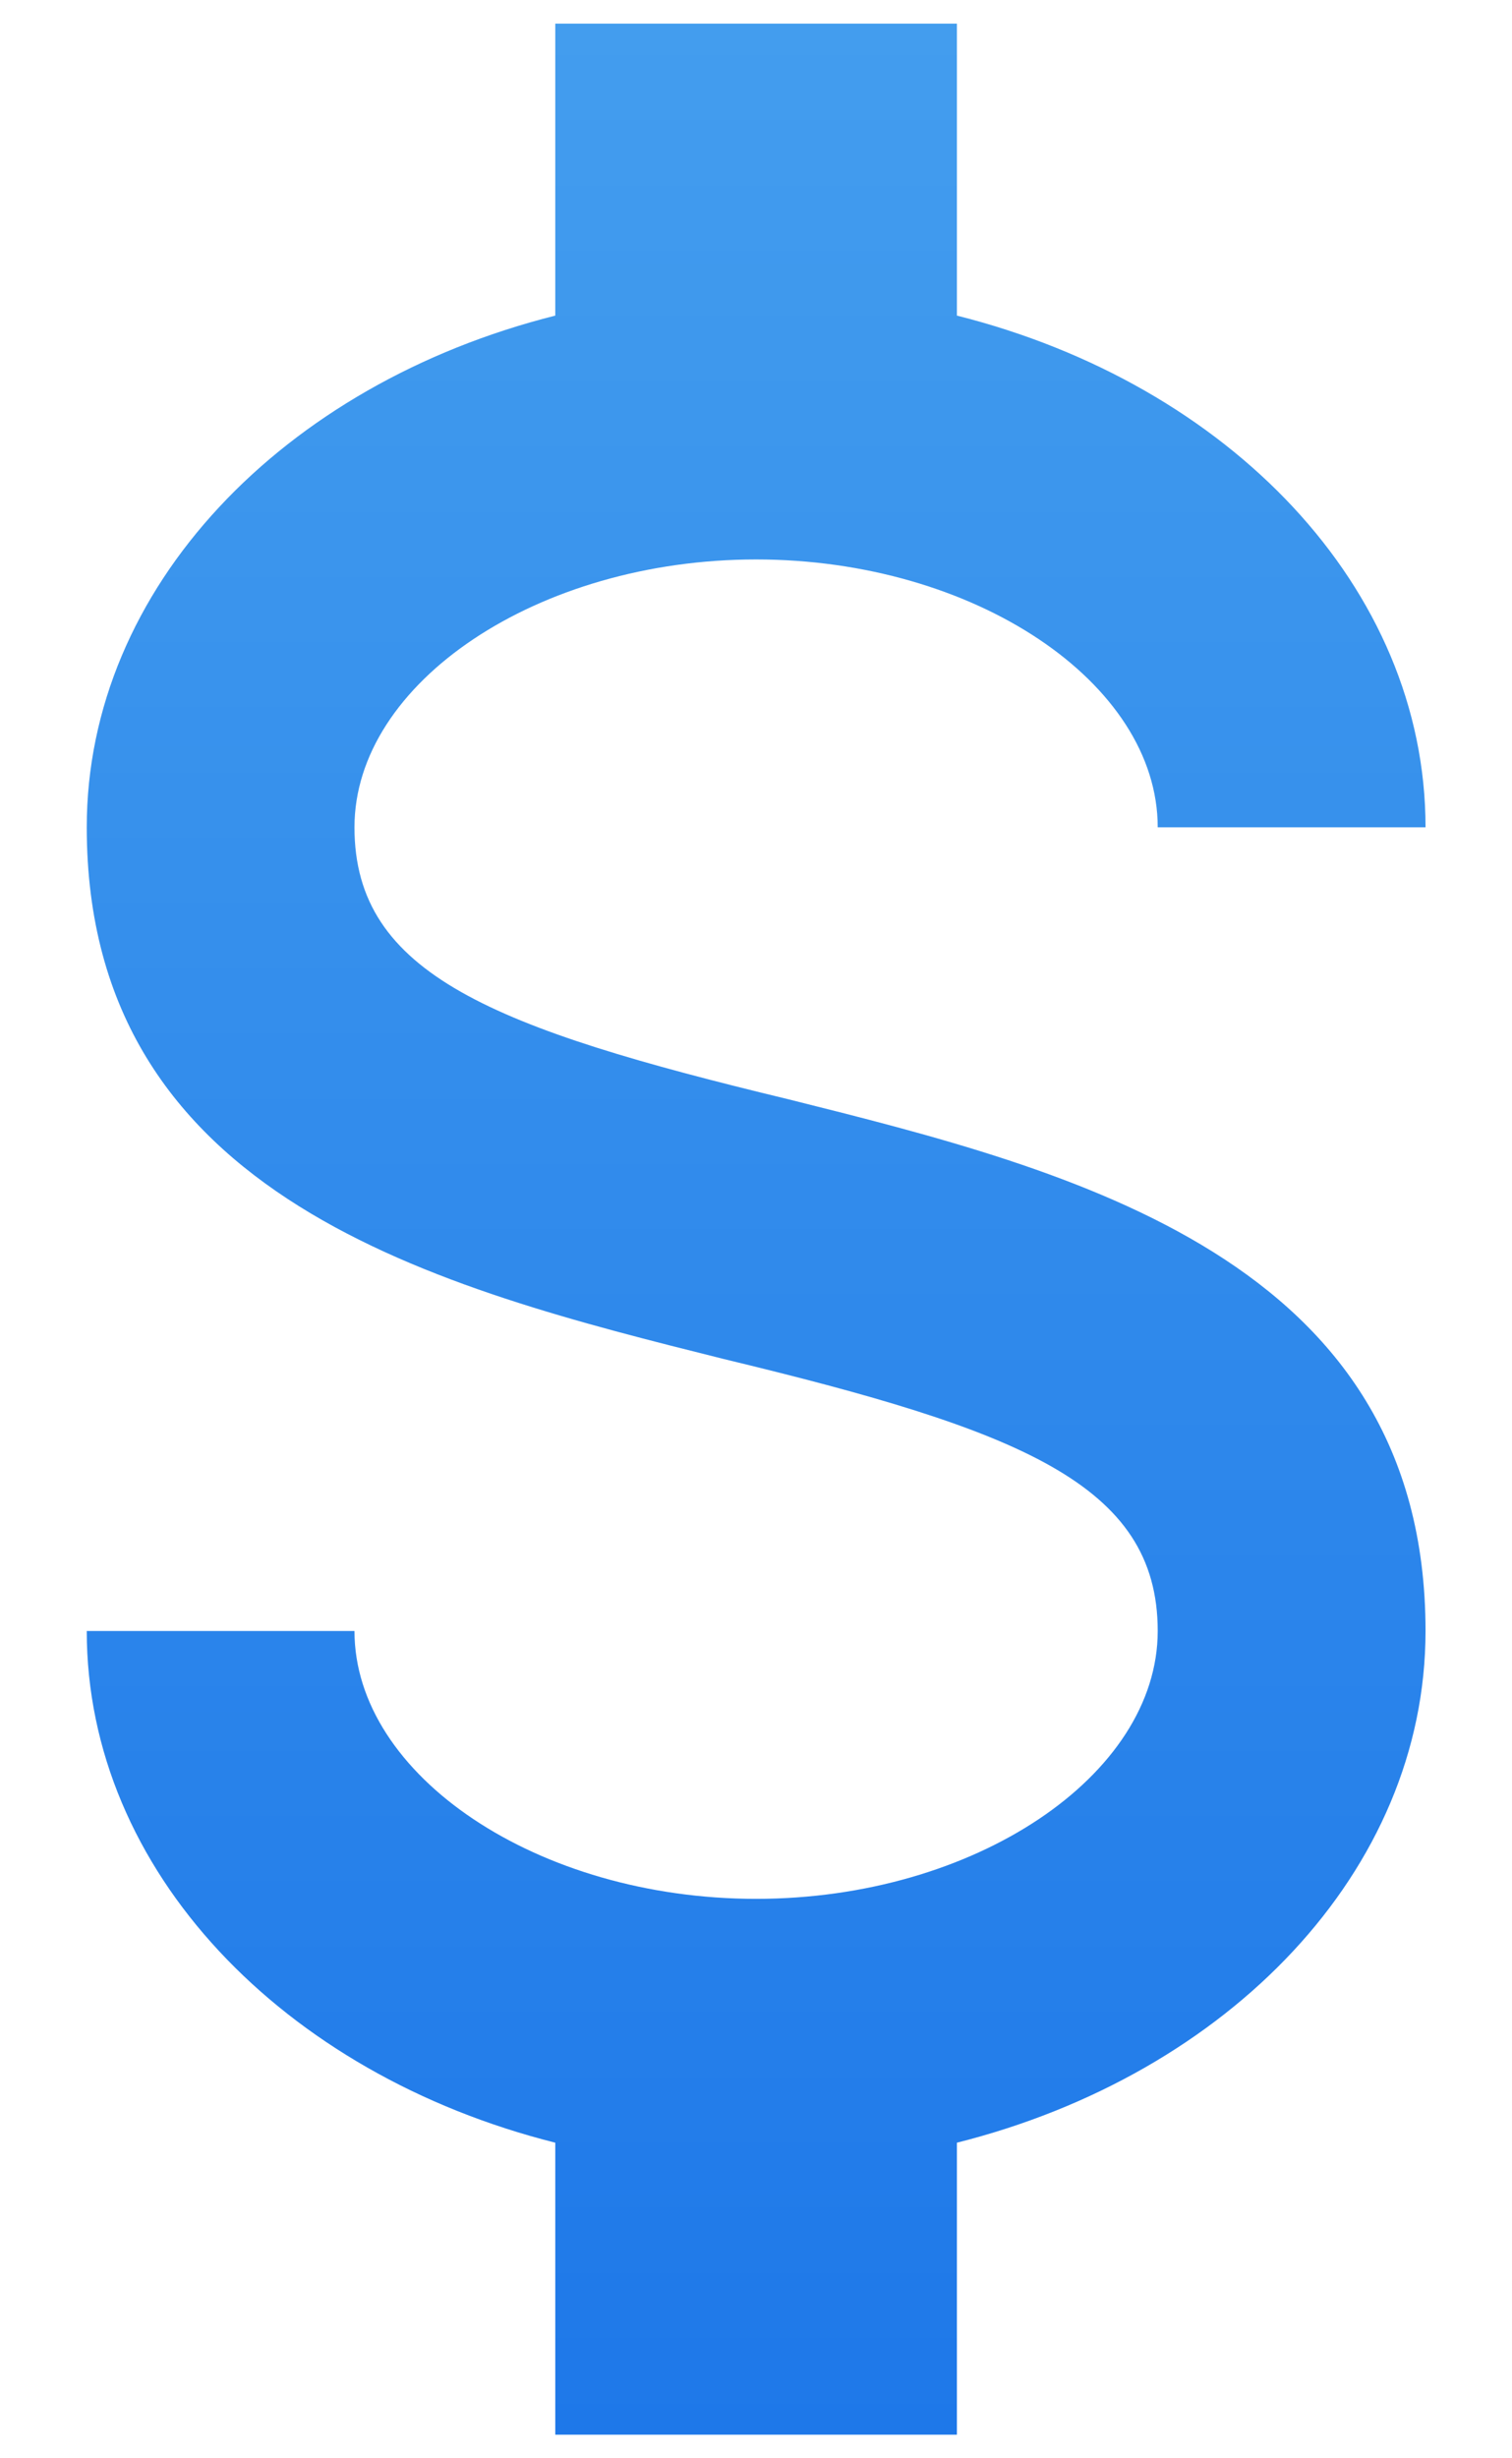 <svg width="16" height="26" viewBox="0 0 16 26" fill="none" xmlns="http://www.w3.org/2000/svg">
<path d="M0.918 17.25H3.751C3.751 18.78 5.692 20.083 8.001 20.083C10.31 20.083 12.251 18.78 12.251 17.25C12.251 15.692 10.778 15.125 7.661 14.374C4.658 13.623 0.918 12.688 0.918 8.75C0.918 6.214 3 4.061 5.876 3.338V0.25H10.126V3.338C13.002 4.061 15.085 6.214 15.085 8.75H12.251C12.251 7.22 10.31 5.917 8.001 5.917C5.692 5.917 3.751 7.22 3.751 8.75C3.751 10.308 5.225 10.875 8.341 11.626C11.345 12.377 15.085 13.312 15.085 17.25C15.085 19.786 13.002 21.939 10.126 22.662V25.75H5.876V22.662C3 21.939 0.918 19.786 0.918 17.25Z" fill="url(#paint0_linear_1735_2230)"/>
<defs>
<linearGradient id="paint0_linear_1735_2230" x1="8.001" y1="0.25" x2="8.001" y2="25.75" gradientUnits="userSpaceOnUse">
<stop stop-color="#439DEE"/>
<stop offset="1" stop-color="#1E78E9"/>
</linearGradient>
</defs>
</svg>
